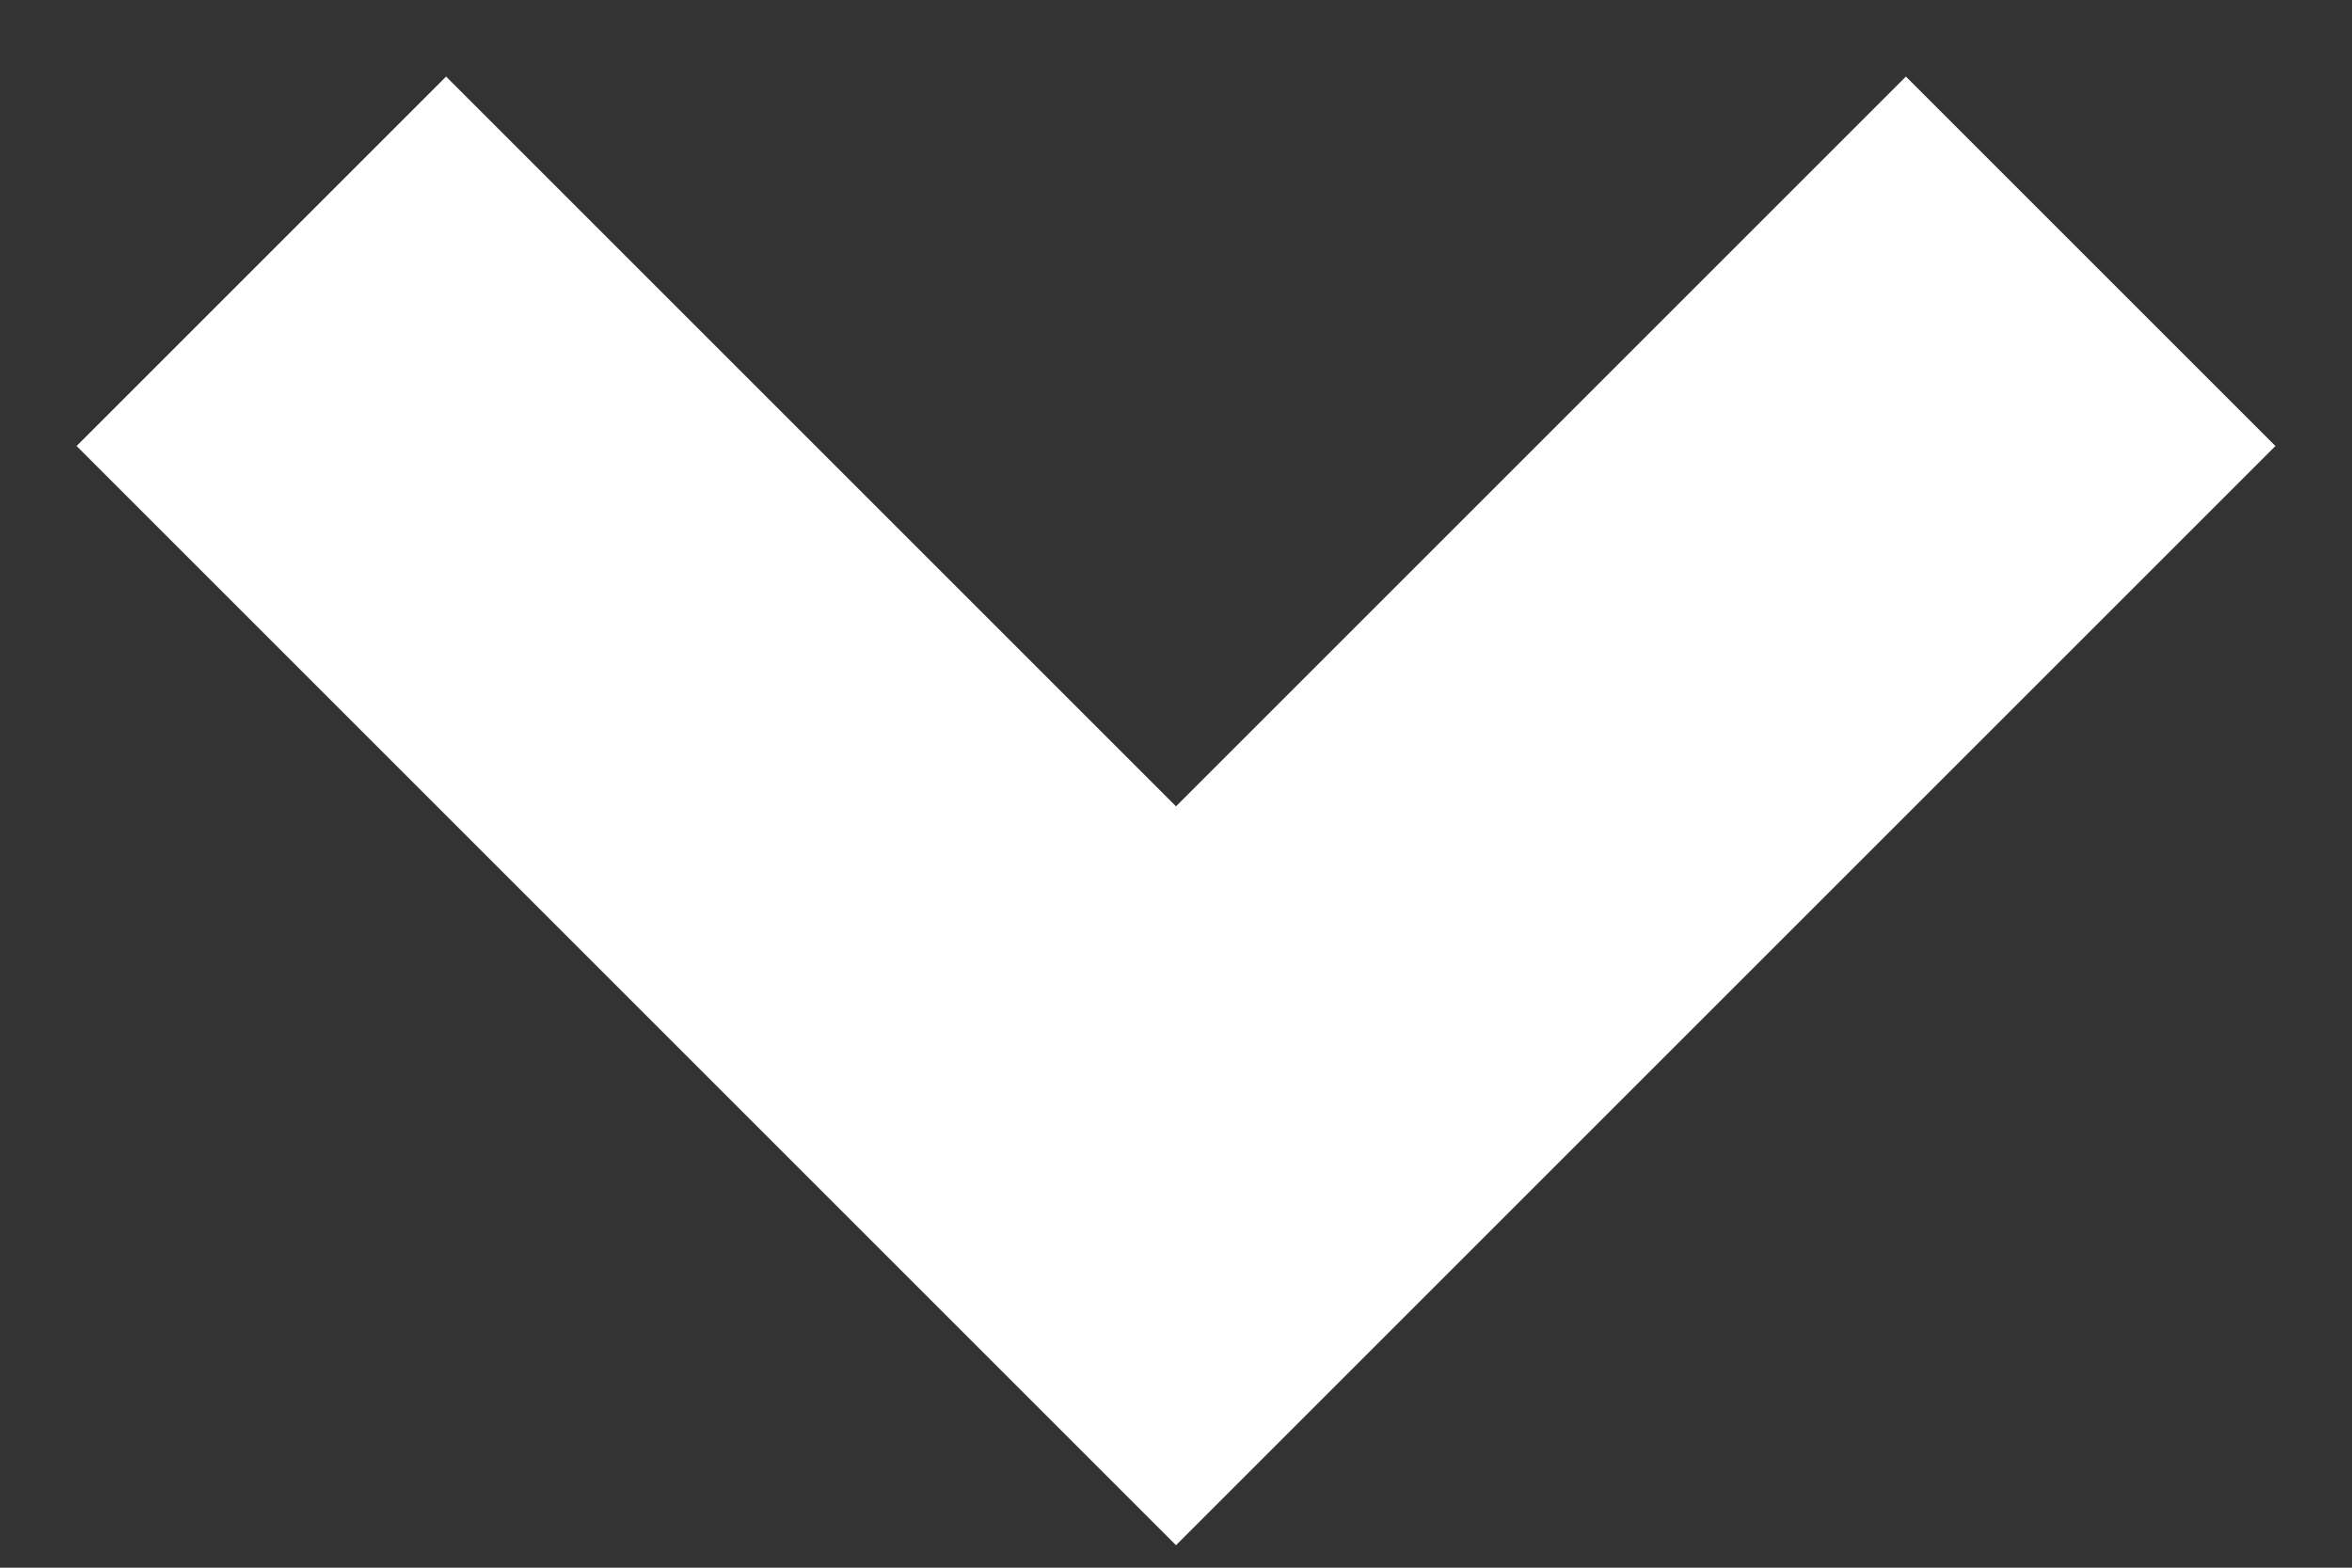 <svg width="9" height="6" viewBox="0 0 9 6" version="1.1" xmlns="http://www.w3.org/2000/svg" xmlns:xlink="http://www.w3.org/1999/xlink">
<rect x="0" y="0" width="9" height="6" fill="#333333" stroke="none"/>
<title>other-arrow-down</title>
<desc>Created using Figma</desc>
<g id="Canvas" transform="translate(898 466)">
<g id="other-arrow-down">
<use xlink:href="#path0_stroke" transform="translate(-897 -465)" fill="#FFFFFF"/>
</g>
</g>
<defs>
<path id="path0_stroke" d="M 3.5 3.5L 2.793 4.207L 3.5 4.914L 4.207 4.207L 3.5 3.5ZM -0.707 0.707L 2.793 4.207L 4.207 2.793L 0.707 -0.707L -0.707 0.707ZM 4.207 4.207L 7.707 0.707L 6.293 -0.707L 2.793 2.793L 4.207 4.207Z"/>
</defs>
</svg>
